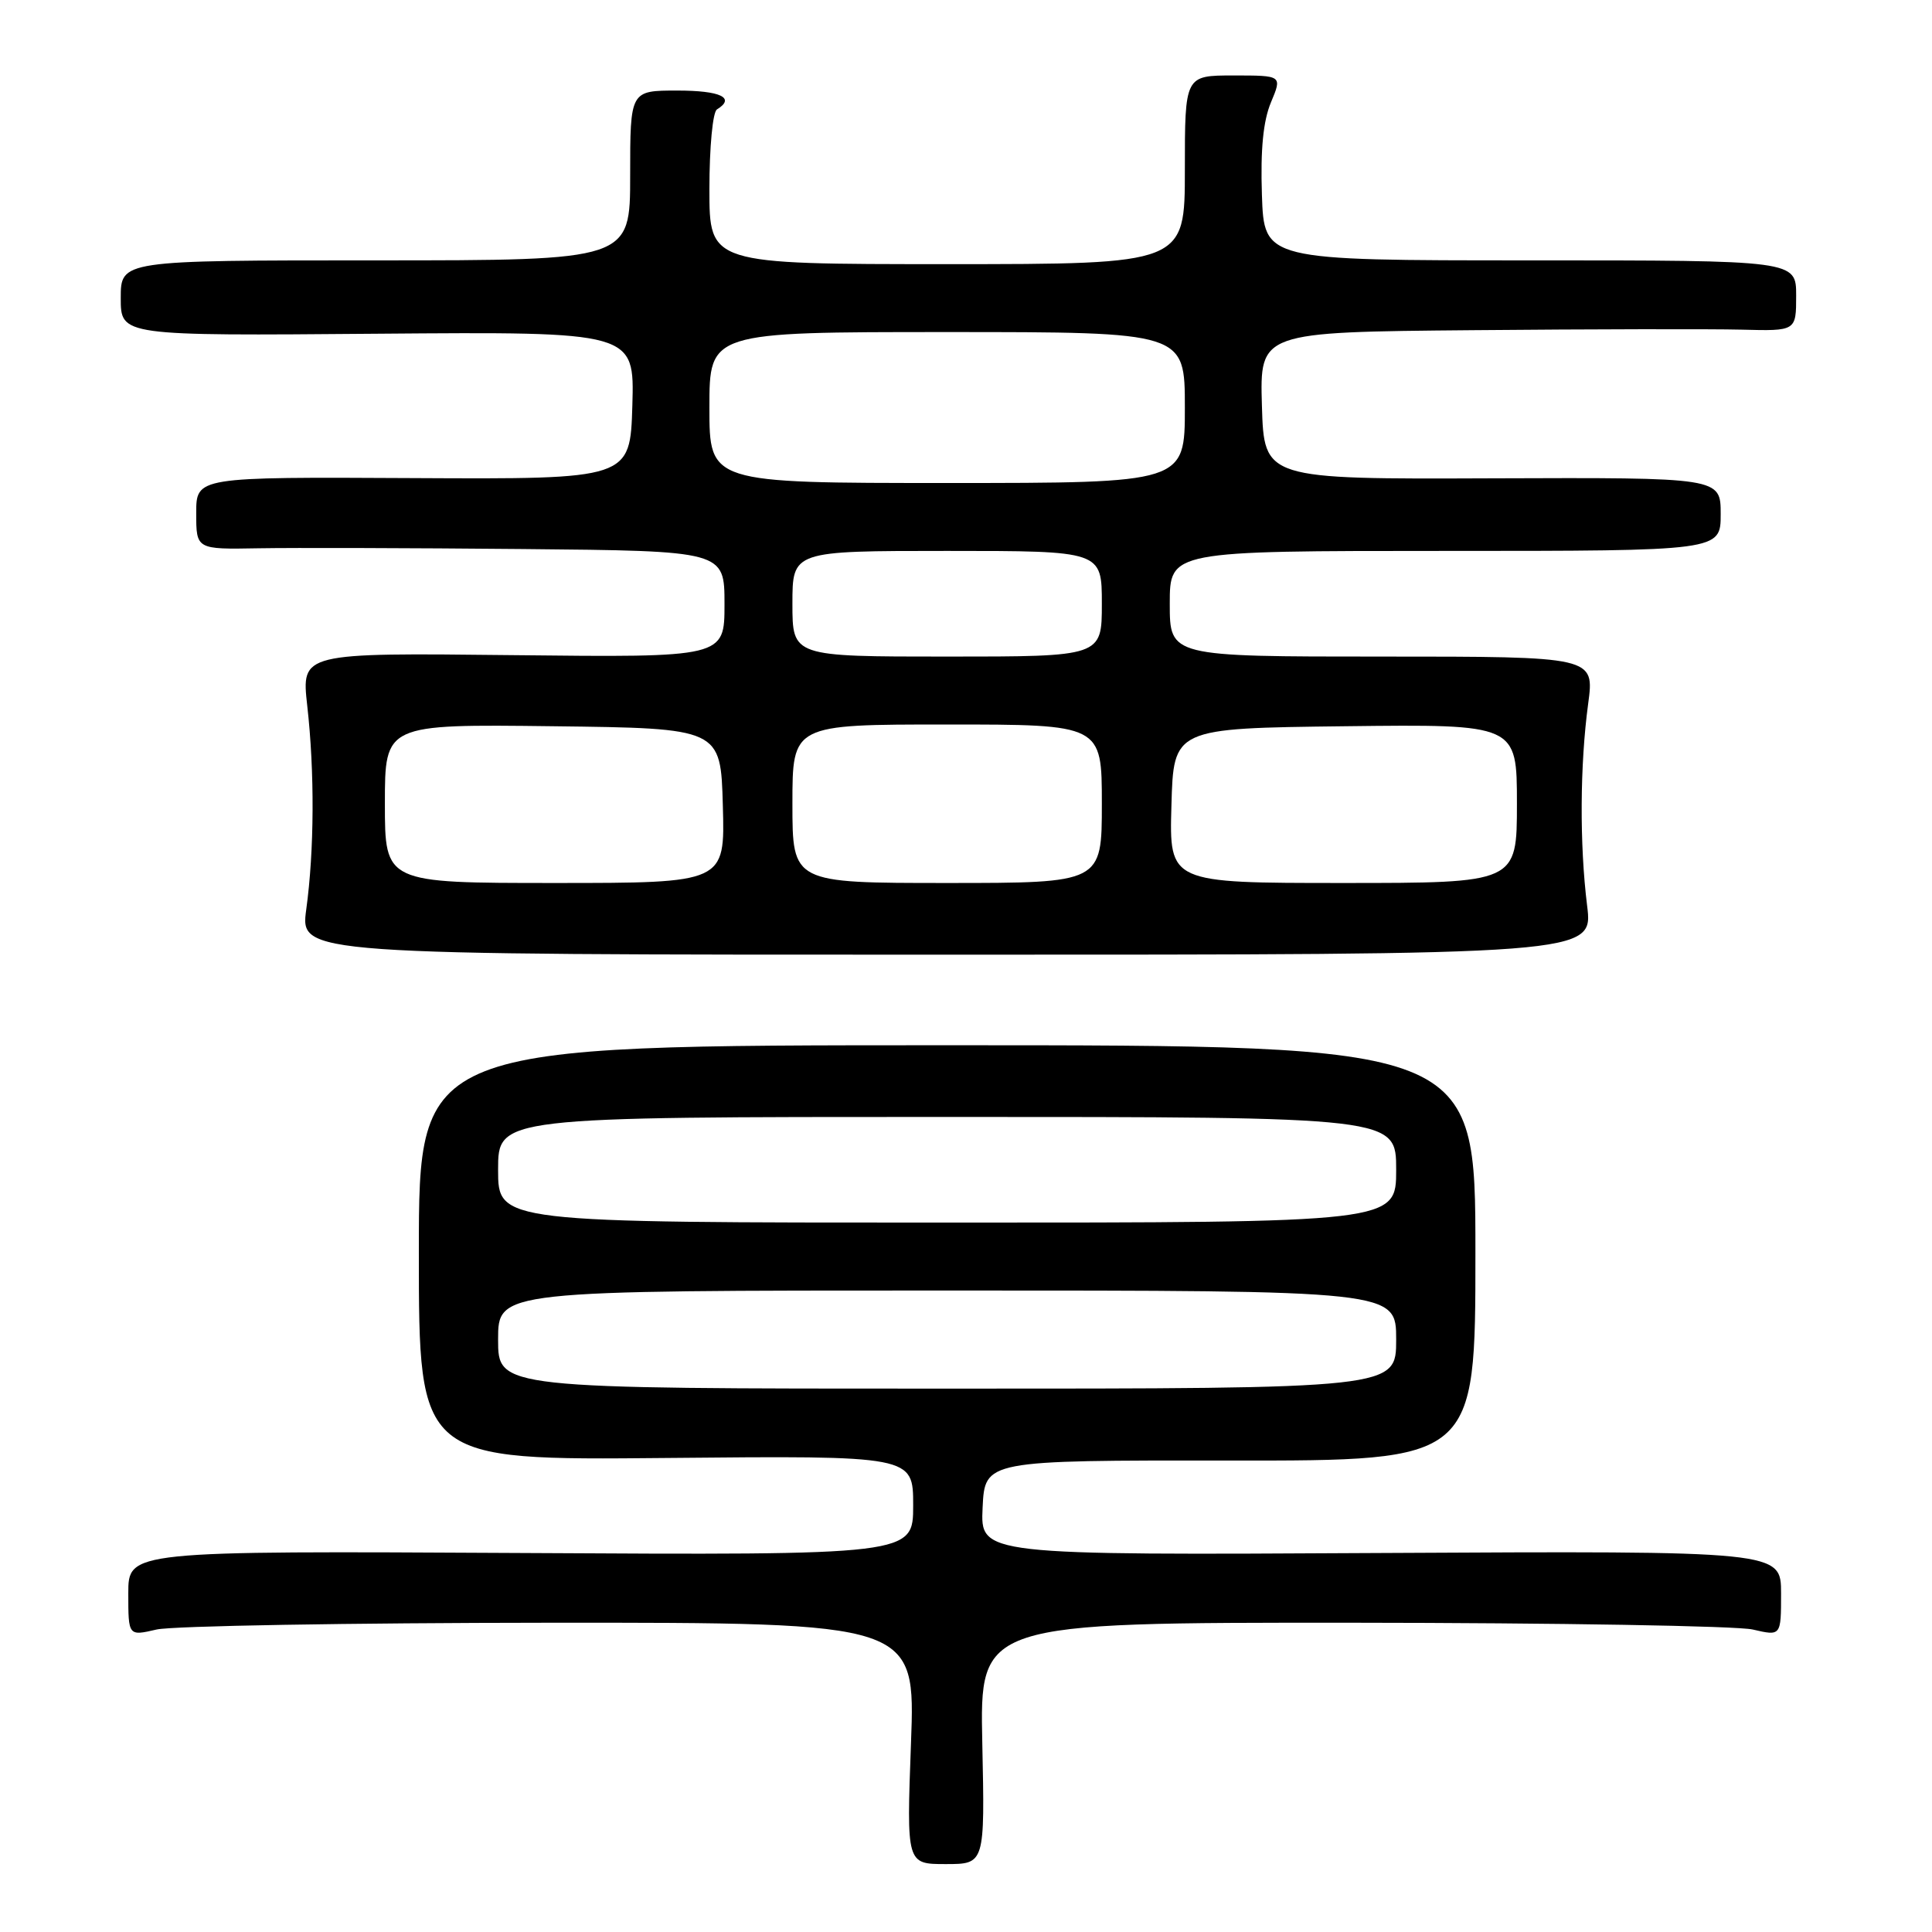<?xml version="1.0" encoding="UTF-8" standalone="no"?>
<!DOCTYPE svg PUBLIC "-//W3C//DTD SVG 1.1//EN" "http://www.w3.org/Graphics/SVG/1.1/DTD/svg11.dtd" >
<svg xmlns="http://www.w3.org/2000/svg" xmlns:xlink="http://www.w3.org/1999/xlink" version="1.1" viewBox="0 0 256 256">
 <g >
 <path fill="currentColor"
d=" M 130.16 231.00 C 129.82 215.00 129.82 215.00 179.16 215.02 C 206.30 215.04 230.19 215.44 232.25 215.92 C 236.00 216.79 236.00 216.79 236.00 211.14 C 236.00 205.50 236.00 205.50 182.95 205.78 C 129.90 206.07 129.90 206.07 130.20 199.78 C 130.50 193.50 130.50 193.50 163.00 193.53 C 195.50 193.56 195.50 193.56 195.50 166.03 C 195.50 138.50 195.50 138.50 125.50 138.50 C 55.50 138.50 55.50 138.50 55.50 166.00 C 55.50 193.50 55.50 193.50 88.25 193.19 C 121.00 192.88 121.00 192.88 121.00 199.47 C 121.00 206.07 121.00 206.07 69.00 205.78 C 17.00 205.50 17.00 205.50 17.00 211.14 C 17.00 216.79 17.00 216.79 20.75 215.92 C 22.81 215.44 46.28 215.04 72.90 215.02 C 121.31 215.00 121.31 215.00 120.71 231.00 C 120.12 247.00 120.12 247.00 125.31 247.00 C 130.50 247.00 130.50 247.00 130.16 231.00 Z  M 210.30 120.00 C 209.29 111.84 209.35 101.35 210.44 93.25 C 211.28 87.00 211.28 87.00 183.14 87.00 C 155.00 87.00 155.00 87.00 155.00 80.00 C 155.00 73.00 155.00 73.00 191.50 73.00 C 228.00 73.00 228.00 73.00 228.00 68.13 C 228.00 63.27 228.00 63.27 197.75 63.38 C 167.50 63.50 167.50 63.50 167.21 53.75 C 166.93 44.00 166.93 44.00 195.21 43.75 C 210.77 43.61 226.76 43.58 230.75 43.68 C 238.00 43.87 238.00 43.87 238.00 39.18 C 238.00 34.50 238.00 34.50 202.75 34.50 C 167.50 34.50 167.50 34.50 167.21 25.81 C 167.01 19.81 167.38 16.02 168.41 13.56 C 169.90 10.00 169.90 10.00 163.45 10.00 C 157.00 10.00 157.00 10.00 157.00 22.50 C 157.00 35.00 157.00 35.00 125.50 35.00 C 94.00 35.00 94.00 35.00 94.00 25.06 C 94.00 19.51 94.44 14.84 95.00 14.50 C 97.50 12.96 95.49 12.00 89.75 12.00 C 83.50 12.00 83.50 12.00 83.50 23.25 C 83.50 34.50 83.50 34.50 49.75 34.50 C 16.00 34.50 16.00 34.50 16.00 39.50 C 16.00 44.50 16.00 44.50 50.04 44.22 C 84.07 43.95 84.07 43.95 83.79 53.72 C 83.50 63.50 83.50 63.50 54.75 63.35 C 26.00 63.20 26.00 63.20 26.00 68.00 C 26.00 72.80 26.00 72.80 34.25 72.65 C 38.79 72.57 54.54 72.61 69.25 72.75 C 96.00 73.00 96.00 73.00 96.00 80.06 C 96.00 87.12 96.00 87.12 67.96 86.81 C 39.93 86.50 39.93 86.50 40.71 93.50 C 41.70 102.25 41.65 112.70 40.58 120.50 C 39.77 126.50 39.77 126.50 125.44 126.50 C 211.11 126.50 211.11 126.50 210.30 120.00 Z  M 66.00 177.50 C 66.00 171.00 66.00 171.00 125.50 171.00 C 185.00 171.00 185.00 171.00 185.00 177.50 C 185.00 184.00 185.00 184.00 125.50 184.00 C 66.00 184.00 66.00 184.00 66.00 177.50 Z  M 66.00 155.00 C 66.00 148.00 66.00 148.00 125.50 148.00 C 185.00 148.00 185.00 148.00 185.00 155.00 C 185.00 162.00 185.00 162.00 125.50 162.00 C 66.00 162.00 66.00 162.00 66.00 155.00 Z  M 51.00 106.48 C 51.00 95.96 51.00 95.96 73.25 96.23 C 95.50 96.50 95.50 96.50 95.78 106.75 C 96.07 117.00 96.07 117.00 73.53 117.00 C 51.00 117.00 51.00 117.00 51.00 106.48 Z  M 105.00 106.50 C 105.00 96.00 105.00 96.00 125.50 96.00 C 146.00 96.00 146.00 96.00 146.00 106.50 C 146.00 117.00 146.00 117.00 125.50 117.00 C 105.00 117.00 105.00 117.00 105.00 106.50 Z  M 155.22 106.75 C 155.50 96.50 155.50 96.50 178.25 96.23 C 201.00 95.96 201.00 95.96 201.00 106.48 C 201.00 117.00 201.00 117.00 177.97 117.00 C 154.93 117.00 154.93 117.00 155.22 106.75 Z  M 105.00 80.00 C 105.00 73.00 105.00 73.00 125.50 73.00 C 146.00 73.00 146.00 73.00 146.00 80.00 C 146.00 87.00 146.00 87.00 125.50 87.00 C 105.00 87.00 105.00 87.00 105.00 80.00 Z  M 94.00 54.00 C 94.00 44.00 94.00 44.00 125.50 44.00 C 157.00 44.00 157.00 44.00 157.00 54.00 C 157.00 64.00 157.00 64.00 125.50 64.00 C 94.00 64.00 94.00 64.00 94.00 54.00 Z "/>
</g>
</svg>